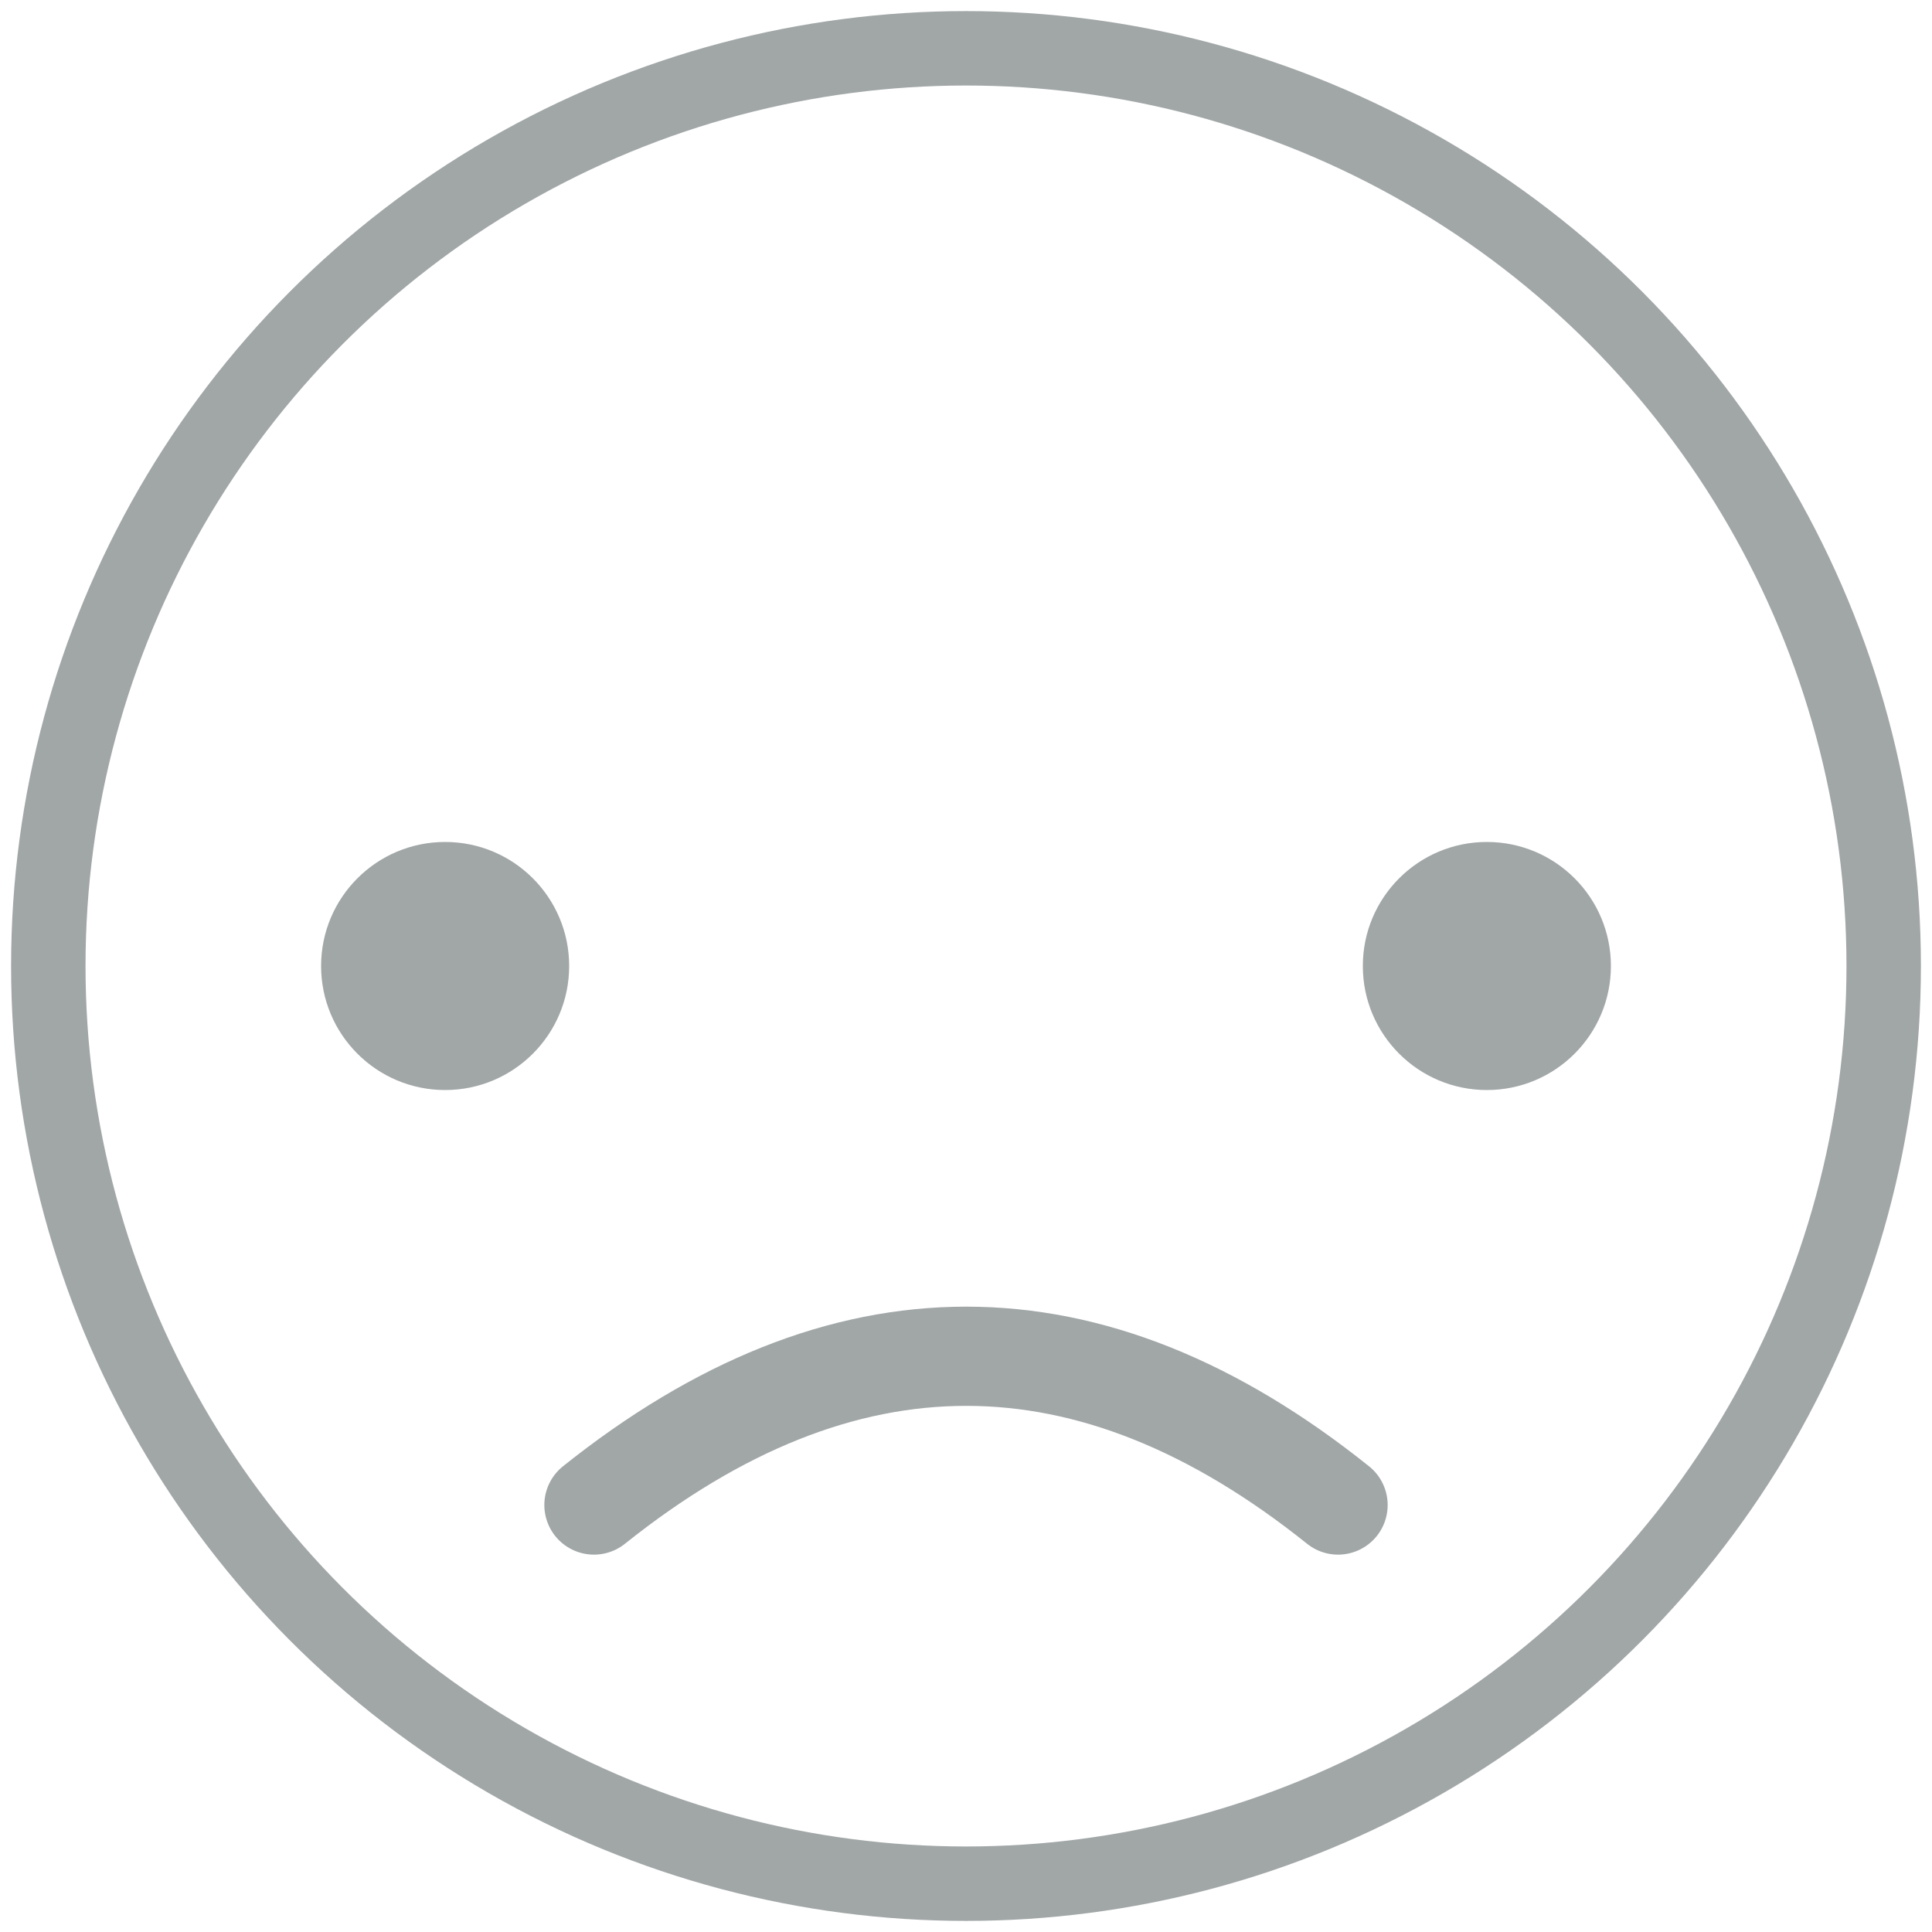<svg xmlns="http://www.w3.org/2000/svg" width="40" height="40" viewBox="0 0 40 40">
    <g fill="none" fill-rule="evenodd" transform="translate(1 1)">
        <circle cx="19" cy="19" r="19" stroke="#A1A6A7" stroke-width="1.541"/>
        <circle cx="8.216" cy="19" r="2.568" fill="#A1A6A7"/>
        <path stroke="#A1A6A7" stroke-linecap="round" stroke-width="2.054" d="M11.297 30.16c5.142-4.107 10.277-4.107 15.406 0"/>
        <circle cx="29.784" cy="19" r="2.568" fill="#A1A6A7"/>
    </g>
</svg>
